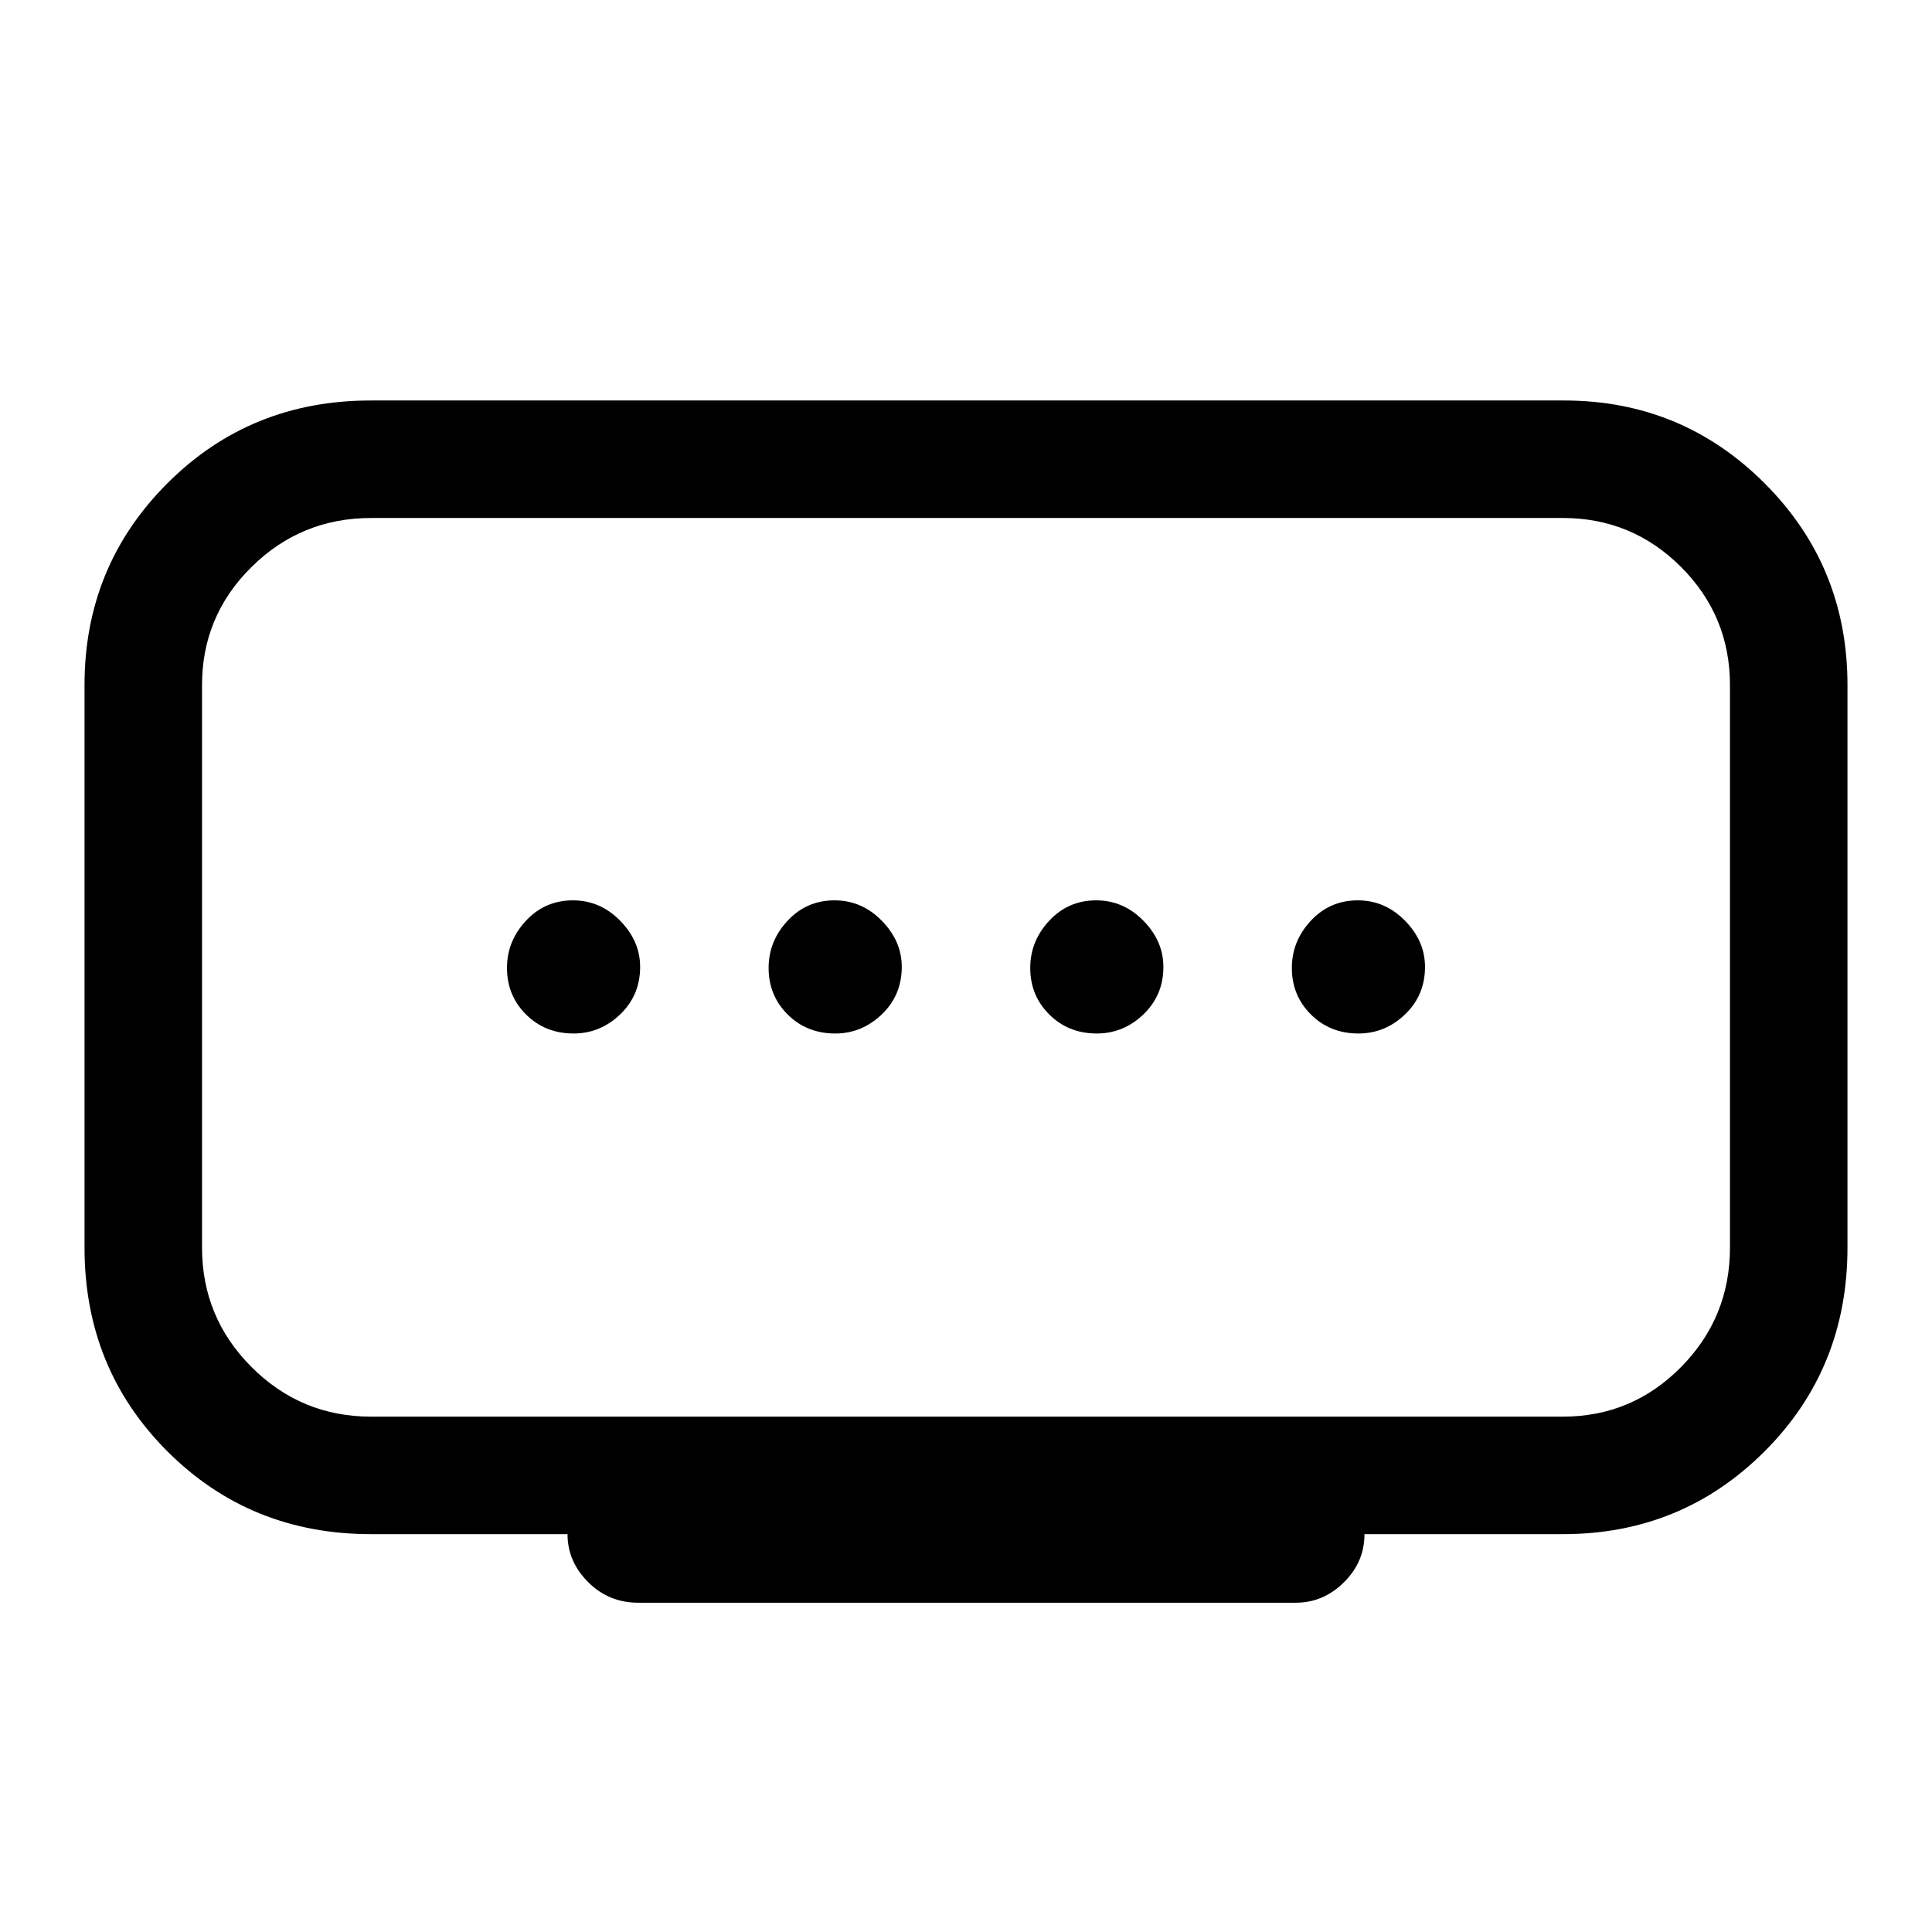 <svg xmlns="http://www.w3.org/2000/svg" height="48" viewBox="0 -960 960 960" width="48"><path d="M415-446.46q13.23 0 23.15-9.49 9.93-9.5 9.93-23.6 0-12.83-9.93-22.95-9.92-10.12-23.46-10.12-13.92 0-23.34 10.13-9.43 10.12-9.43 23.46 0 13.72 9.49 23.15 9.49 9.42 23.59 9.42Zm-130 0q13.23 0 23.15-9.49 9.93-9.5 9.93-23.6 0-12.83-9.93-22.95-9.92-10.12-23.46-10.12-13.92 0-23.34 10.13-9.43 10.12-9.43 23.46 0 13.72 9.49 23.15 9.49 9.42 23.59 9.42Zm260 0q13.23 0 23.15-9.49 9.93-9.5 9.93-23.6 0-12.83-9.93-22.95-9.92-10.12-23.46-10.12-13.92 0-23.34 10.13-9.43 10.12-9.43 23.46 0 13.72 9.49 23.15 9.49 9.42 23.59 9.42Zm130 0q13.23 0 23.15-9.49 9.93-9.5 9.93-23.6 0-12.83-9.93-22.95-9.92-10.12-23.46-10.12-13.92 0-23.34 10.13-9.43 10.12-9.43 23.46 0 13.72 9.49 23.15 9.49 9.42 23.59 9.42ZM184.39-256.08h592.22q34.35 0 58.68-24.62 24.32-24.62 24.32-59.38v-279.53q0-34.35-24.32-58.68-24.33-24.32-58.68-24.32H184.39q-34.76 0-59.38 24.32-24.62 24.33-24.62 58.68v279.53q0 34.76 24.62 59.38 24.62 24.62 59.38 24.62ZM282-197.69h-97.61q-60.08 0-101.23-41.16Q42-280 42-340.08v-279.53q0-59.08 41.16-100.23Q124.31-761 184.18-761h592.9q58.61 0 99.76 41.16Q918-678.69 918-619.61v279.53q0 60.08-41.16 101.23-41.15 41.16-100.23 41.16H678q0 13.84-10.23 23.96-10.24 10.11-23.85 10.11H317.08q-14.59 0-24.83-10.23Q282-184.08 282-197.69Zm198-281.85Z"/></svg>